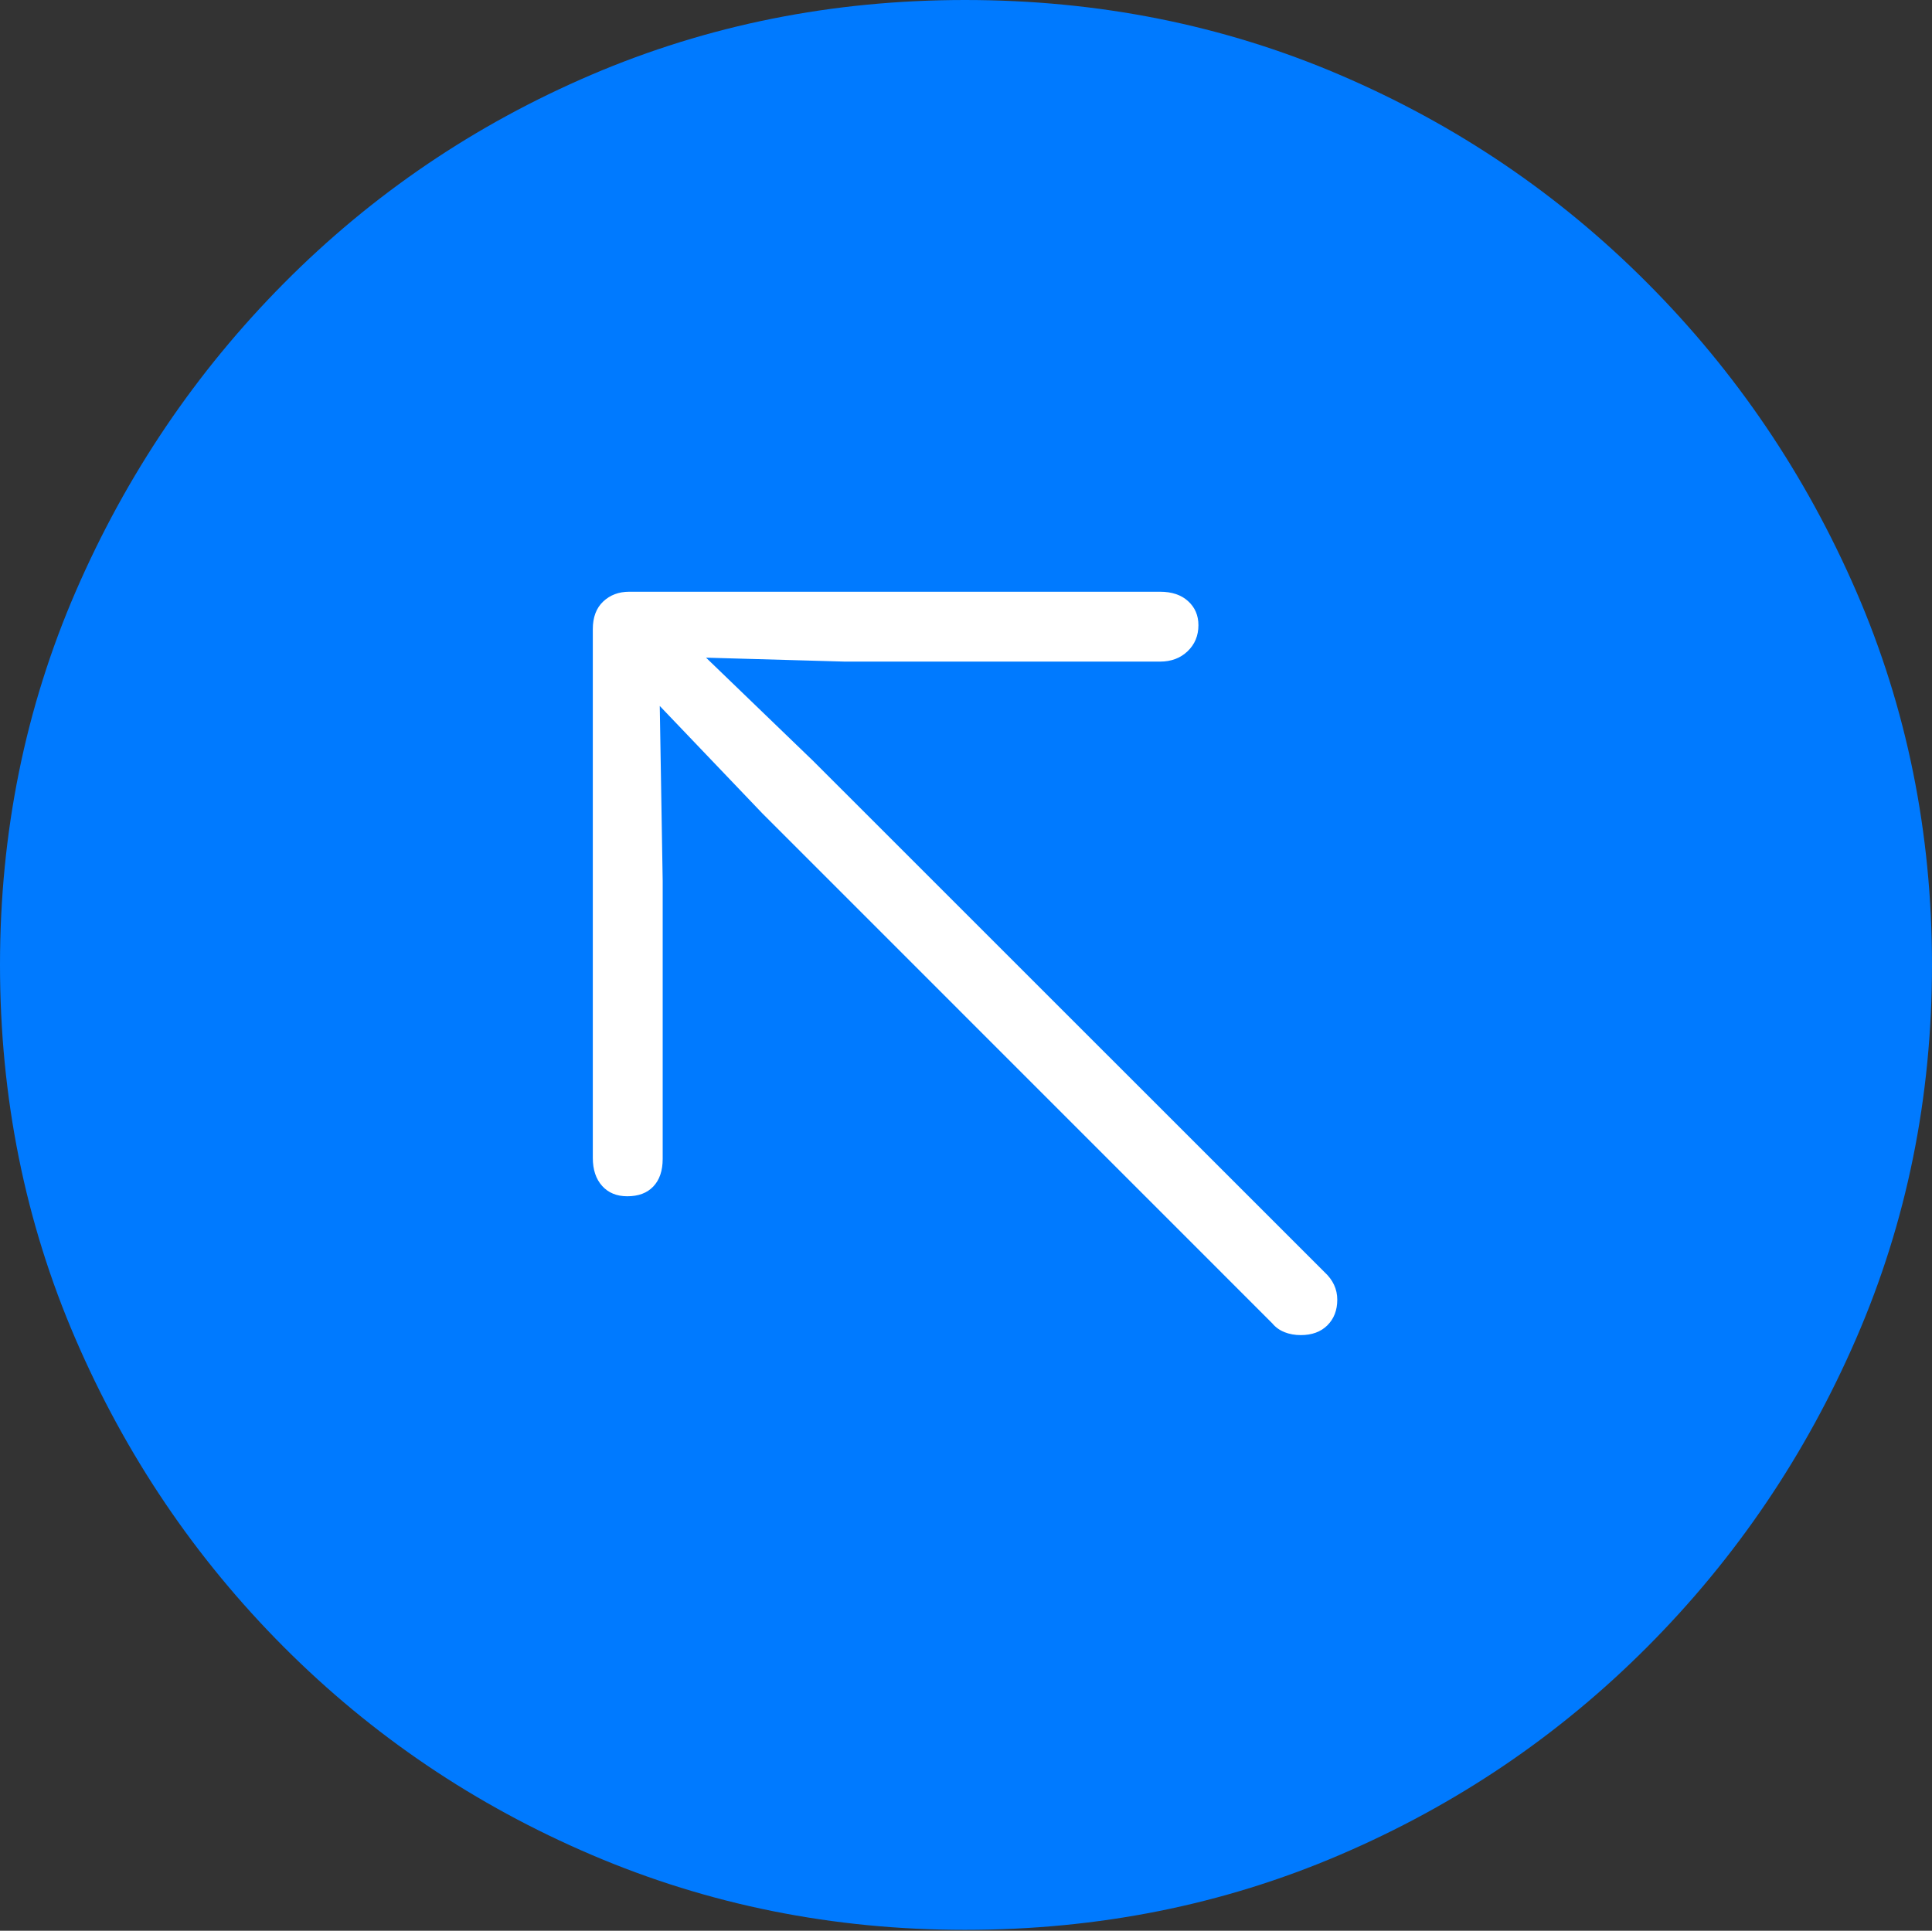 <?xml version="1.0" encoding="UTF-8"?>
<!--Generator: Apple Native CoreSVG 175-->
<!DOCTYPE svg
PUBLIC "-//W3C//DTD SVG 1.1//EN"
       "http://www.w3.org/Graphics/SVG/1.1/DTD/svg11.dtd">
<svg version="1.1" xmlns="http://www.w3.org/2000/svg" xmlns:xlink="http://www.w3.org/1999/xlink" width="19.16" height="19.15">
 <rect width="100%" height="100%" fill="#333333" stroke="none"/>
 <g>
  <rect height="19.15" opacity="0" width="19.16" x="0" y="0"/>
  <path d="M9.57 19.141Q11.553 19.141 13.286 18.398Q15.02 17.656 16.338 16.333Q17.656 15.01 18.408 13.276Q19.16 11.543 19.16 9.57Q19.16 7.598 18.408 5.864Q17.656 4.131 16.338 2.808Q15.02 1.484 13.286 0.742Q11.553 0 9.57 0Q7.598 0 5.864 0.742Q4.131 1.484 2.817 2.808Q1.504 4.131 0.752 5.864Q0 7.598 0 9.57Q0 11.543 0.747 13.276Q1.494 15.01 2.812 16.333Q4.131 17.656 5.869 18.398Q7.607 19.141 9.57 19.141Z" fill="#007aff"/>
  <path d="M6.221 11.865Q6.064 11.865 5.972 11.763Q5.879 11.66 5.879 11.484L5.879 6.24Q5.879 6.064 5.981 5.967Q6.084 5.869 6.24 5.869L11.504 5.869Q11.68 5.869 11.782 5.962Q11.885 6.055 11.885 6.201Q11.885 6.357 11.777 6.46Q11.67 6.562 11.504 6.562L8.379 6.562L7.002 6.523L8.066 7.549L13.135 12.617Q13.262 12.734 13.262 12.891Q13.262 13.047 13.164 13.145Q13.066 13.242 12.9 13.242Q12.812 13.242 12.739 13.213Q12.666 13.184 12.617 13.125L7.559 8.066L6.543 7.002L6.572 8.74L6.572 11.494Q6.572 11.67 6.479 11.768Q6.387 11.865 6.221 11.865Z" fill="#ffffff"/>
 </g>
</svg>
